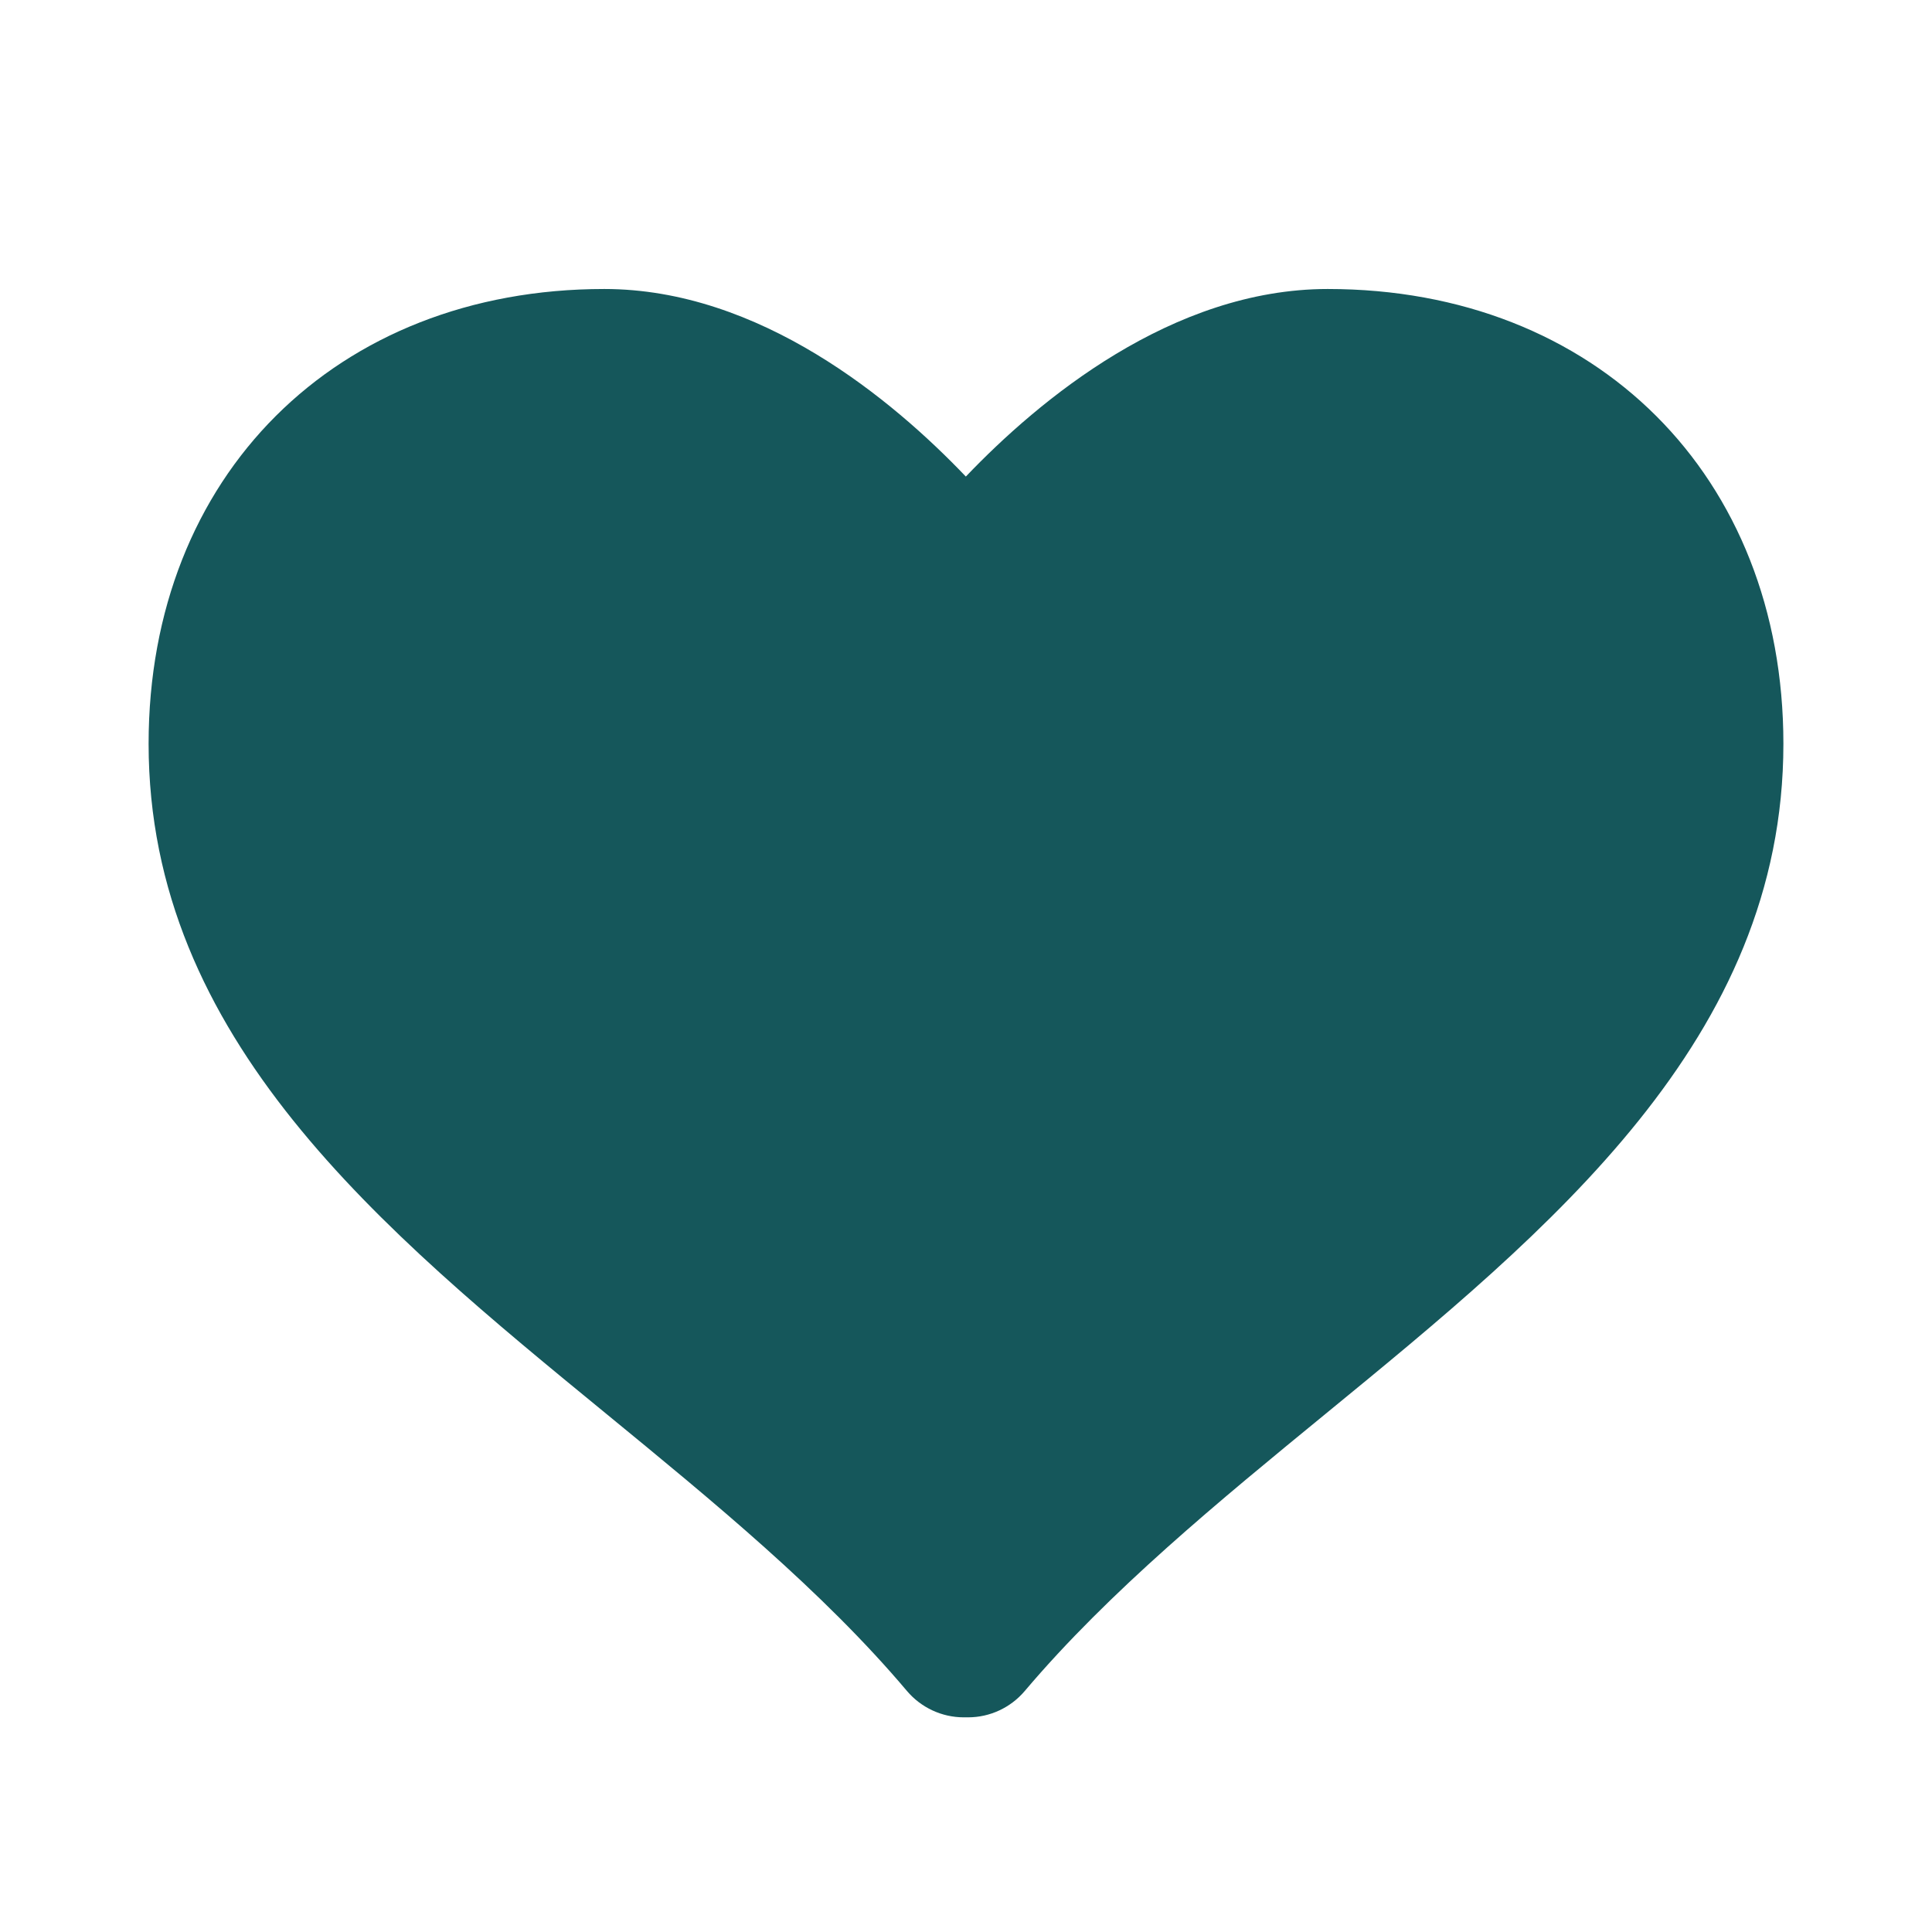 <svg width="36" height="36" viewBox="0 0 36 36" fill="none" xmlns="http://www.w3.org/2000/svg">
<path d="M24.741 5.385C21.839 5.385 19.36 7.453 17.997 8.88C16.635 7.453 14.16 5.385 11.259 5.385C6.26 5.385 2.769 8.87 2.769 13.859C2.769 19.355 7.104 22.909 11.298 26.345C13.278 27.969 15.328 29.647 16.899 31.508C17.163 31.82 17.551 32 17.958 32H18.039C18.447 32 18.833 31.819 19.096 31.508C20.671 29.647 22.719 27.968 24.7 26.345C28.893 22.91 33.231 19.357 33.231 13.859C33.231 8.87 29.74 5.385 24.741 5.385Z" fill="#15575B"/>
</svg>
